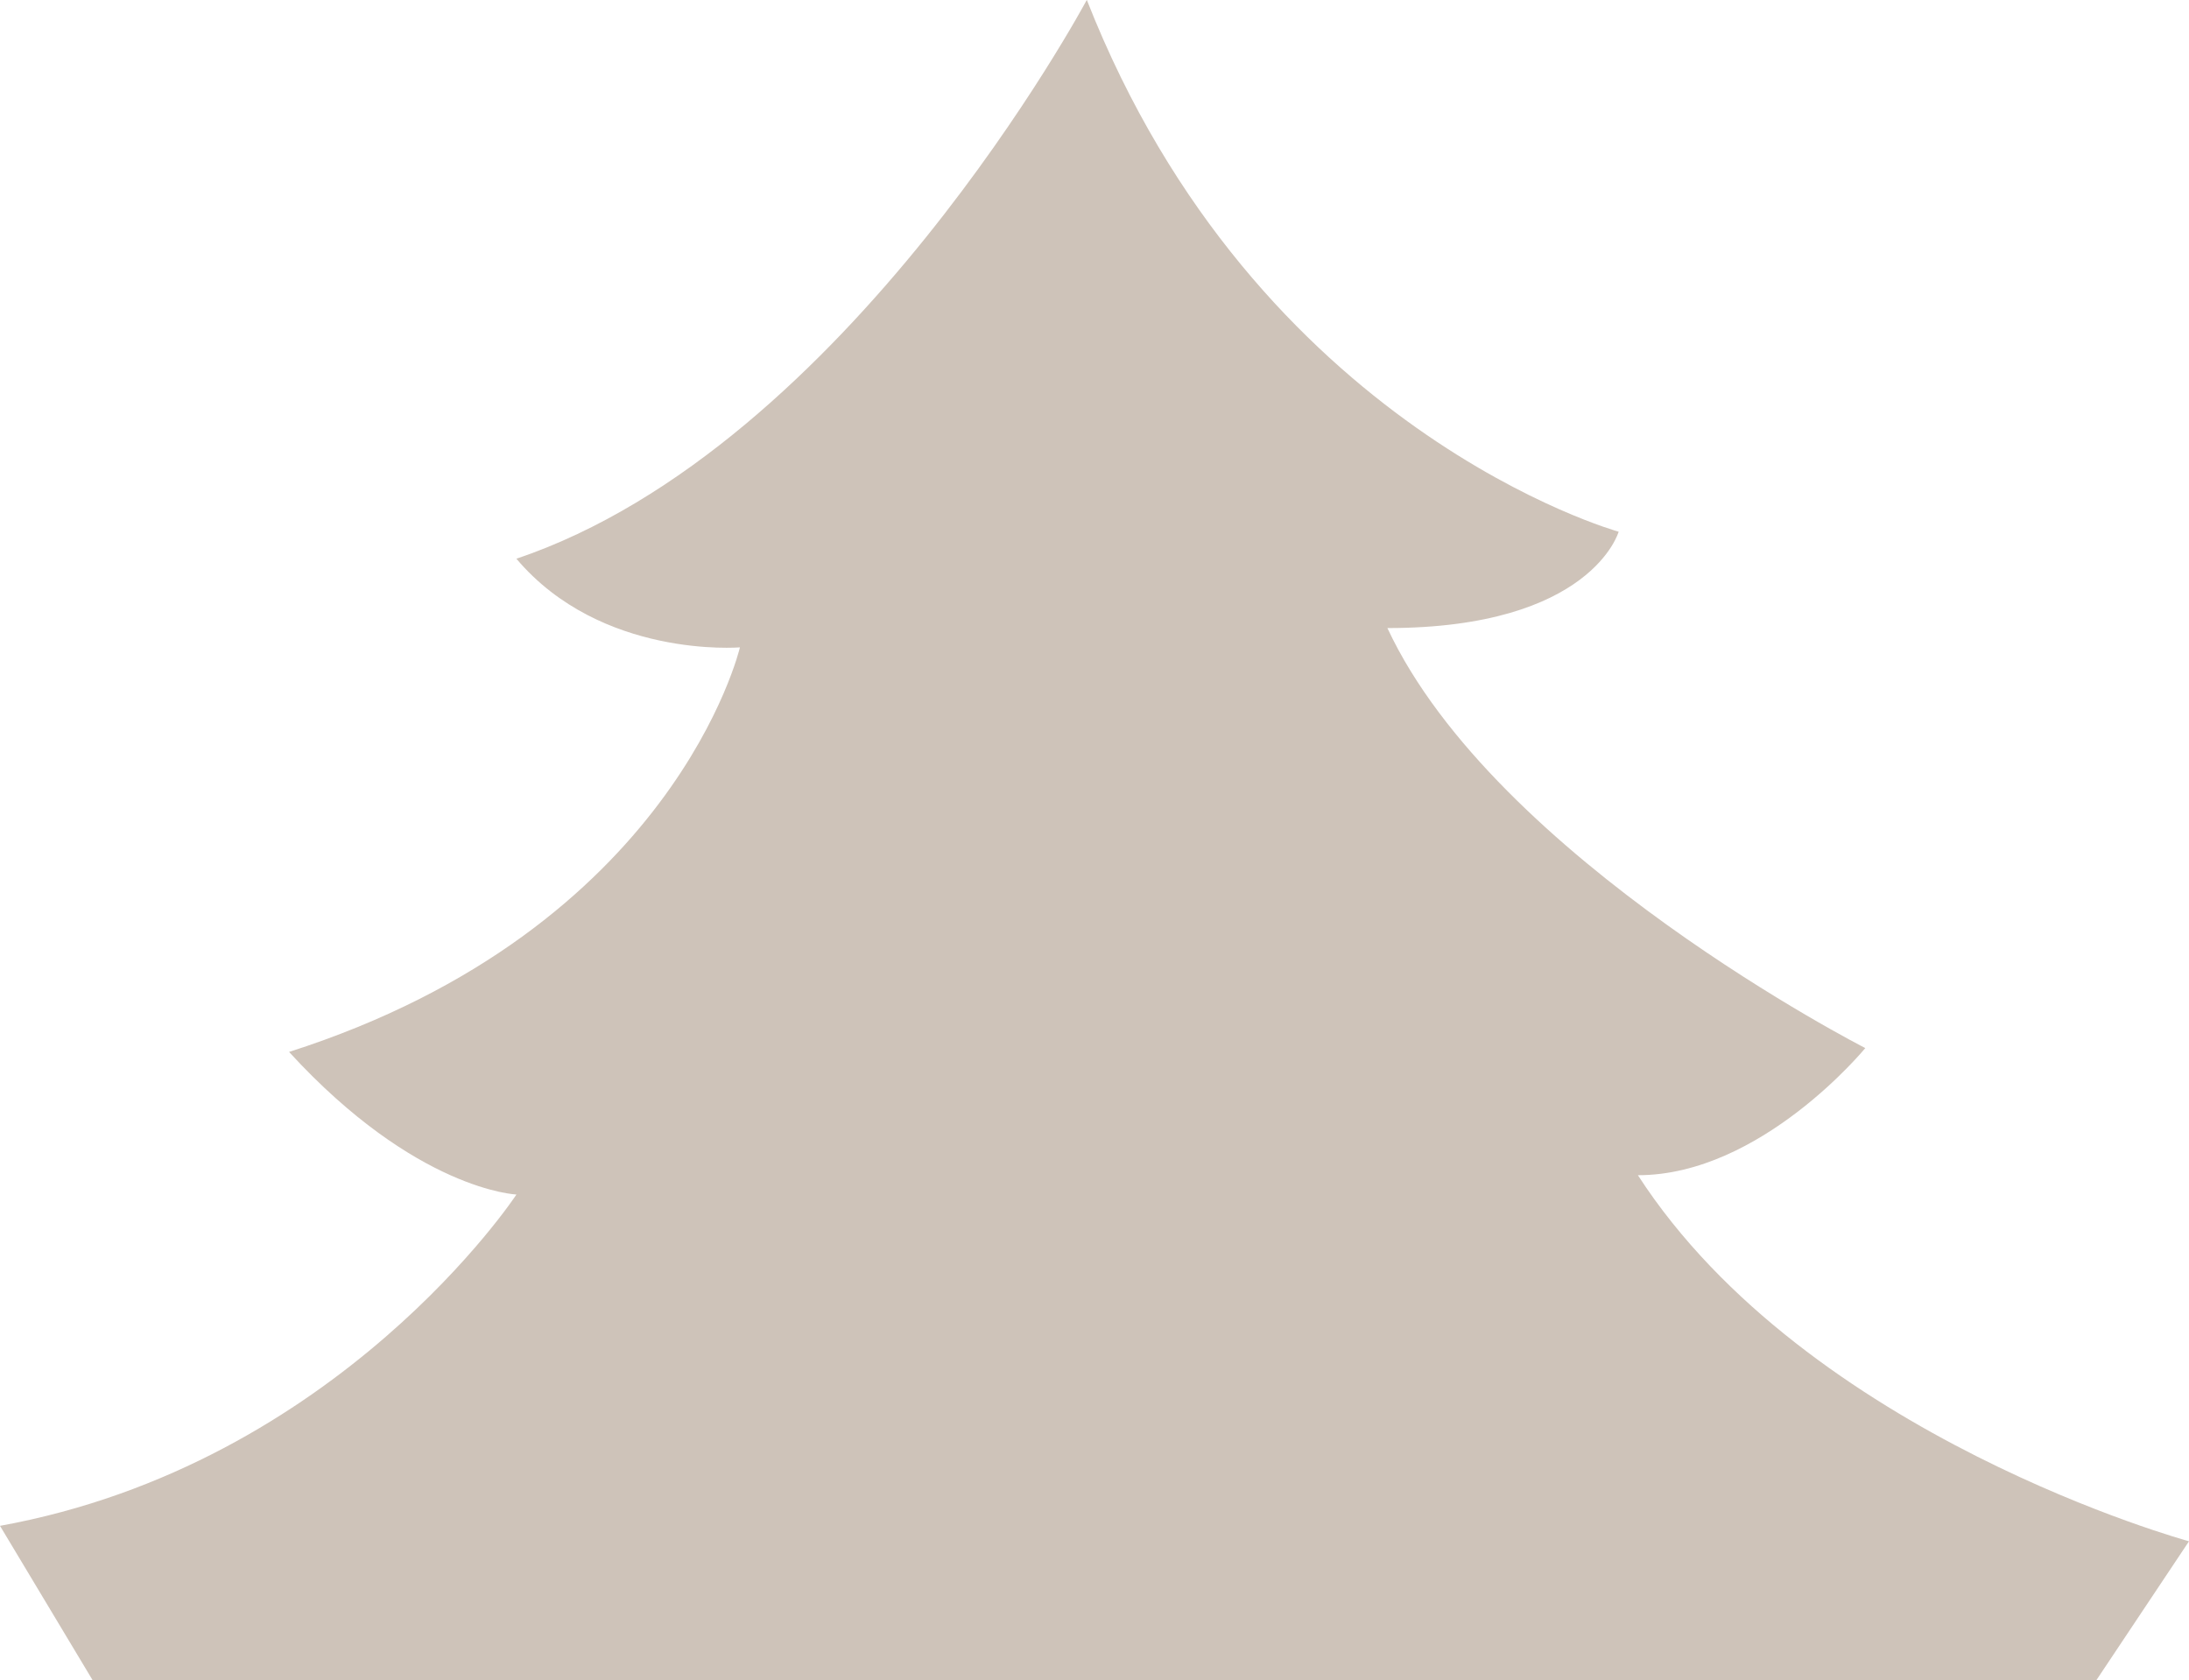<?xml version="1.0" encoding="UTF-8"?><svg id="Ebene_1" xmlns="http://www.w3.org/2000/svg" viewBox="0 0 482.01 369.99"><path d="M239.3,0s-52.62,98.44-125.59,123.05c18.67,22.07,49.22,19.52,49.22,19.52,0,0-14.43,61.95-99.28,89.1,28,30.55,50.07,31.4,50.07,31.4,0,0-39.05,59.4-113.72,72.97l20.37,33.95H461.64l20.37-30.55s-84.02-22.92-121.35-80.62c27.15,0,50.07-28,50.07-28,0,0-81.47-41.58-105.23-92.5,44.98,0,50.92-21.22,50.92-21.22,0,0-79.77-22.05-117.1-117.1" fill="#cec3b9"/></svg>